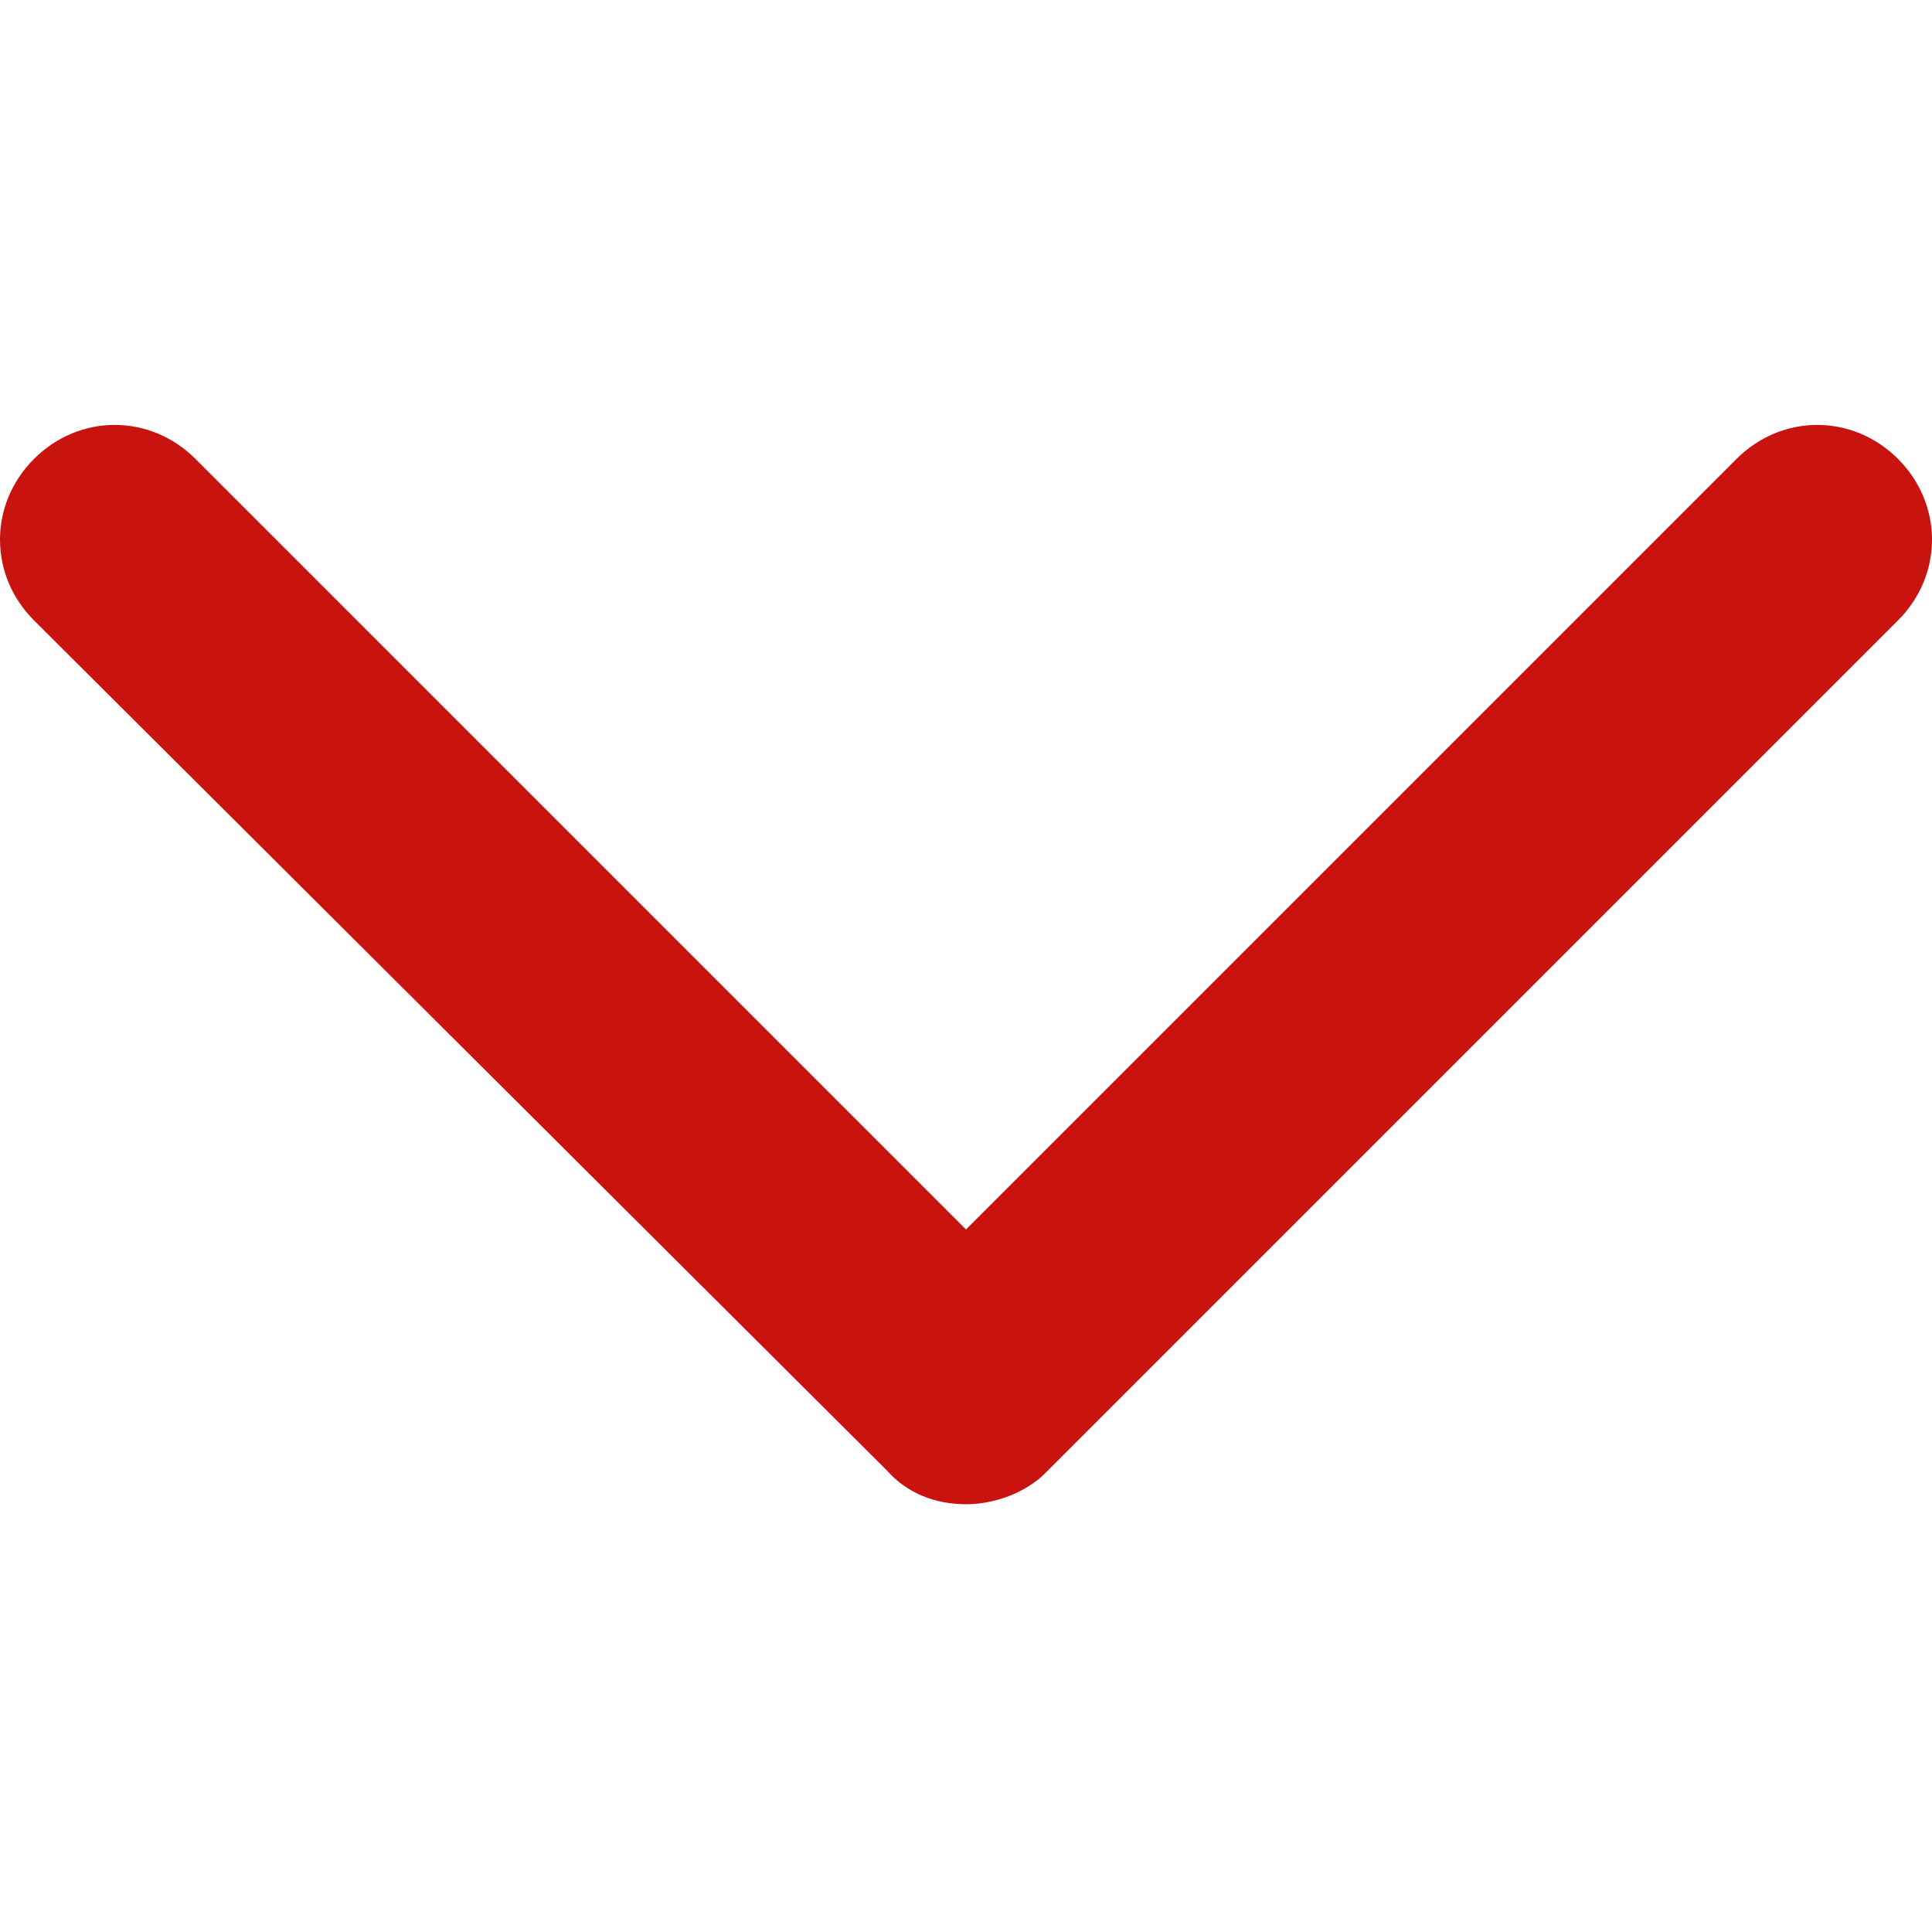 <?xml version="1.0" encoding="utf-8"?>
<!-- Generator: Adobe Illustrator 19.2.1, SVG Export Plug-In . SVG Version: 6.00 Build 0)  -->
<svg version="1.1" id="Layer_1" xmlns="http://www.w3.org/2000/svg" xmlns:xlink="http://www.w3.org/1999/xlink" x="0px" y="0px"
	 viewBox="0 0 68.2 68.2" style="enable-background:new 0 0 68.2 68.2;" xml:space="preserve">
<style type="text/css">
	.st0{fill:#C9130F;}
</style>
<path class="st0" d="M34.1,53.1c-1.1,0-2.1-0.4-2.8-1.2L1.2,21.9c-1.6-1.6-1.6-4.1,0-5.7s4.1-1.6,5.7,0l27.2,27.2l27.2-27.2
	c1.6-1.6,4.1-1.6,5.7,0c1.6,1.6,1.6,4.1,0,5.7L36.9,52C36.2,52.7,35.1,53.1,34.1,53.1z"/>
</svg>
